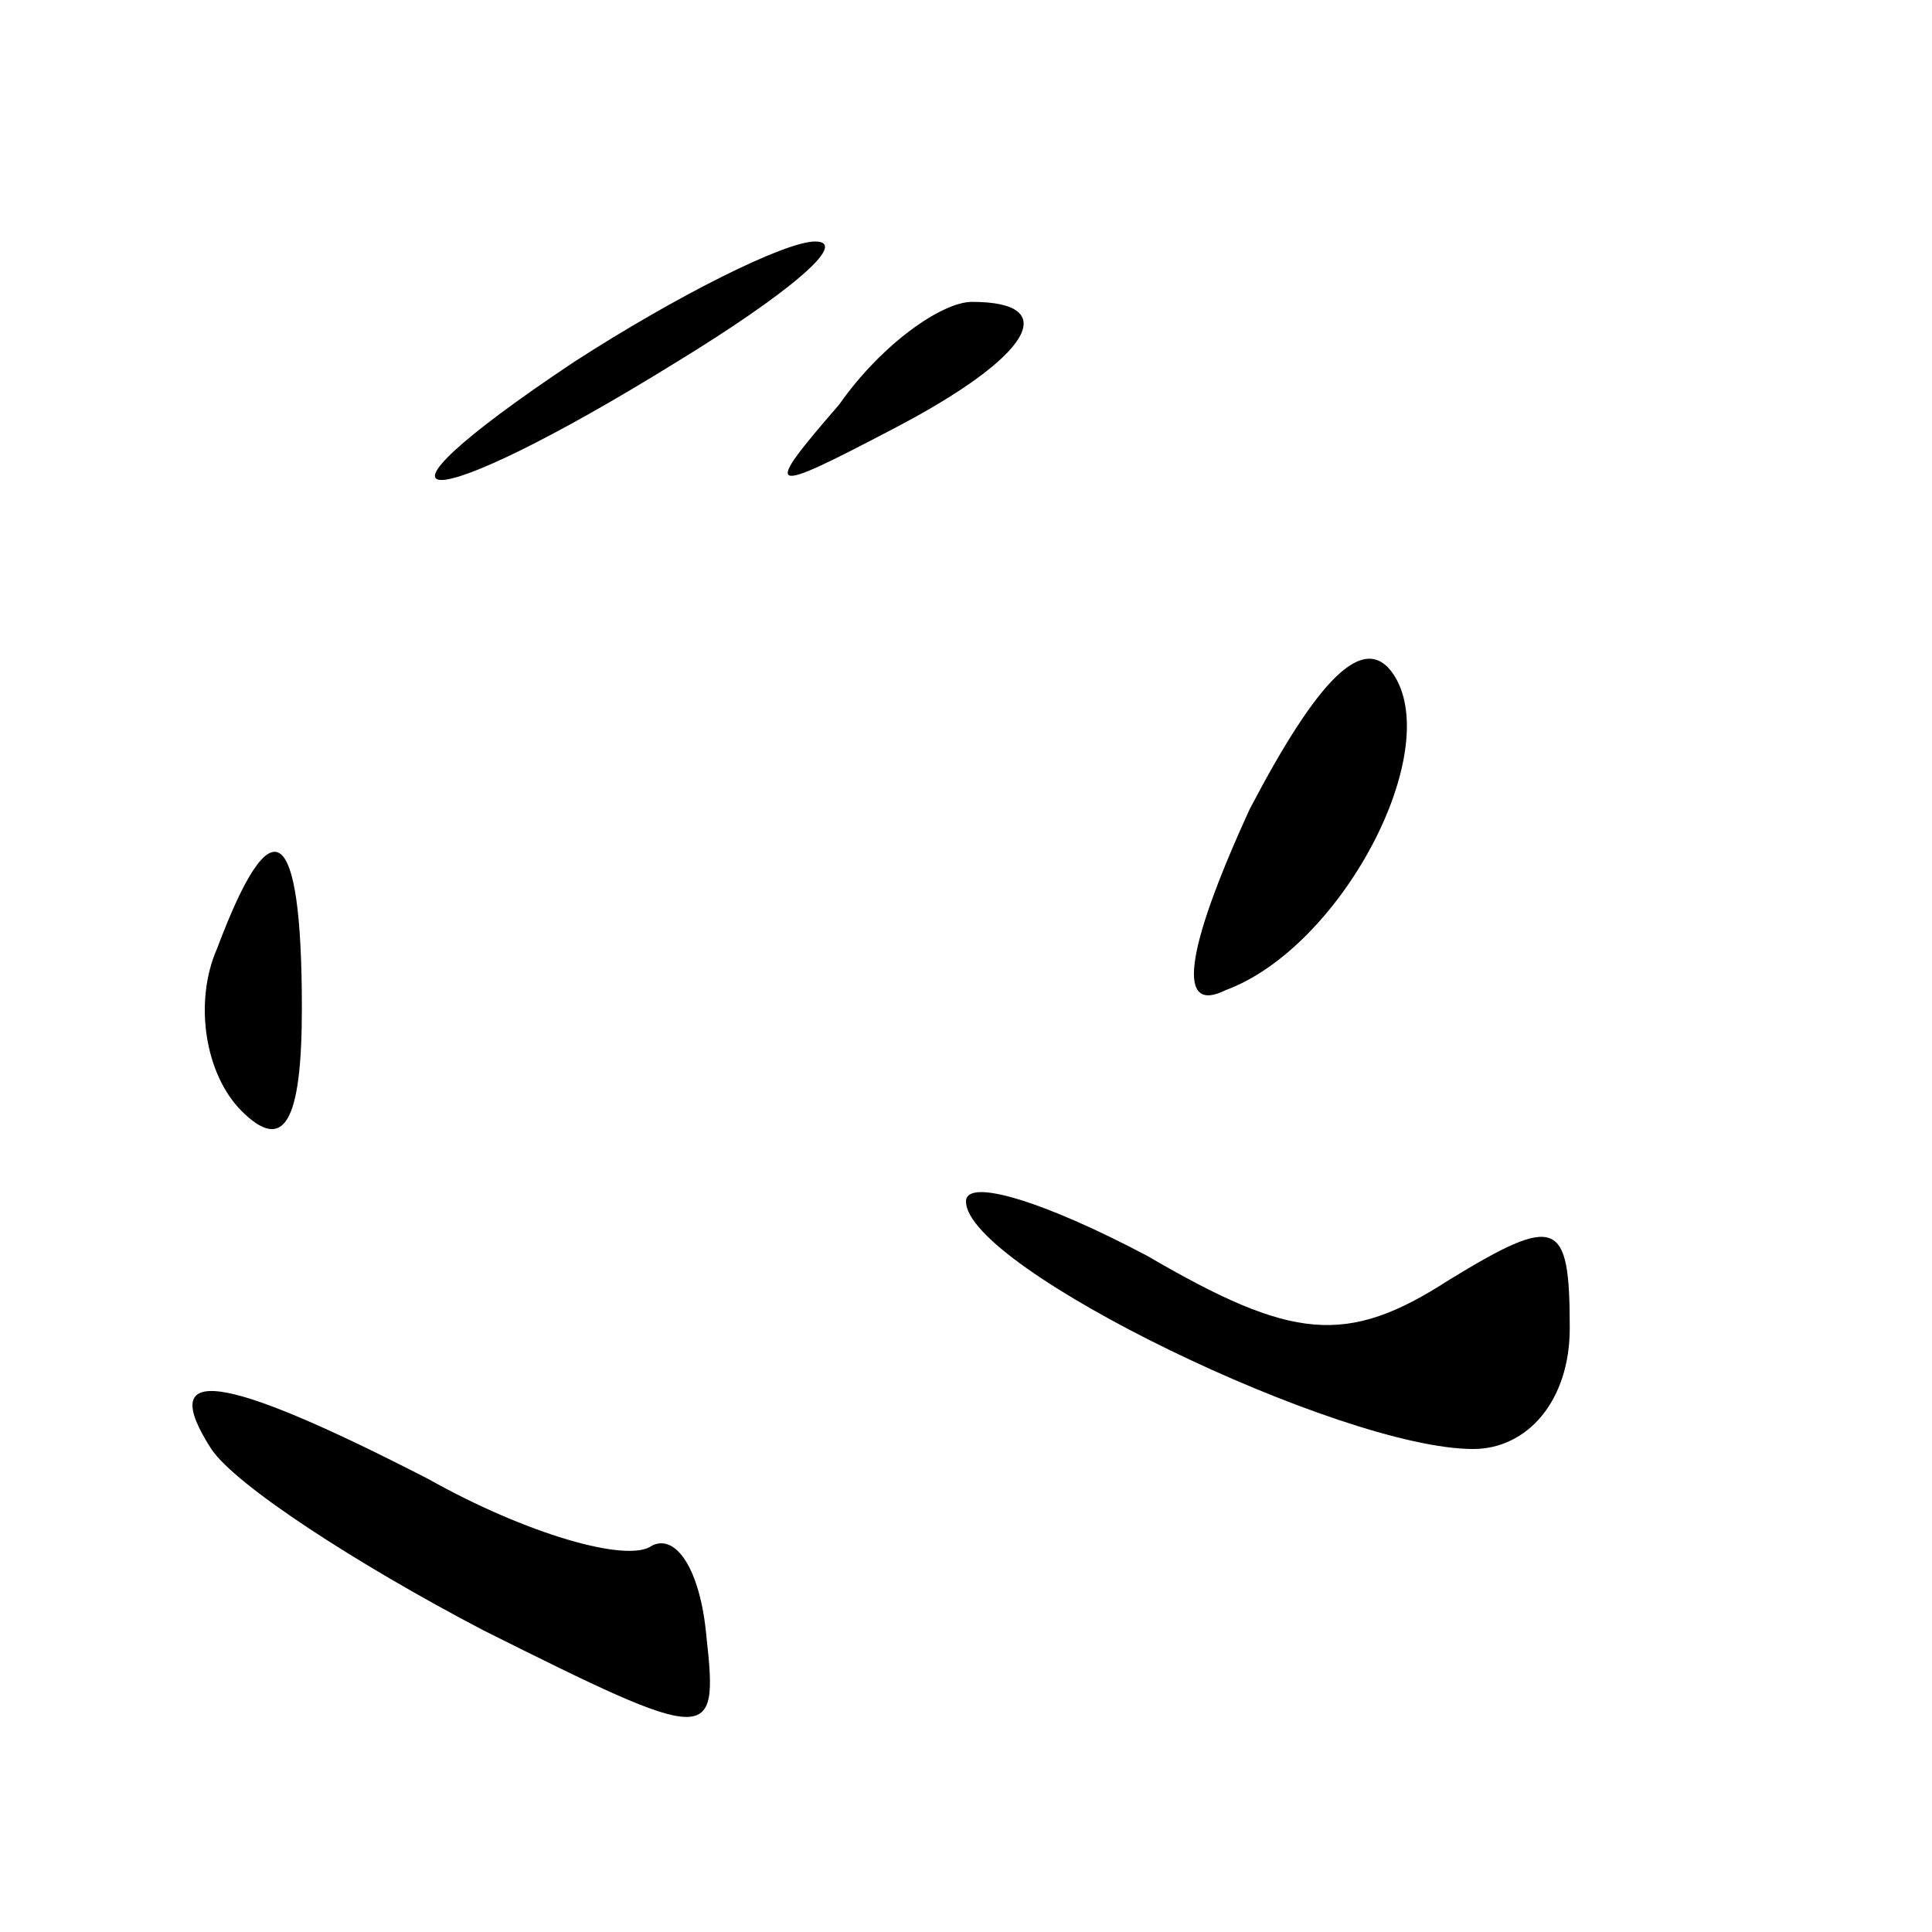 <?xml version="1.0" standalone="no"?>
<!DOCTYPE svg PUBLIC "-//W3C//DTD SVG 20010904//EN"
 "http://www.w3.org/TR/2001/REC-SVG-20010904/DTD/svg10.dtd">
<svg version="1.0" xmlns="http://www.w3.org/2000/svg"
 width="32pt" height="32pt" viewBox="0 0 32 32"
 preserveAspectRatio="xMidYMid meet">
<g transform="translate(0,32) scale(0.1,-0.1)"
fill="#000000" stroke="none">
<path fill="#000000" stroke="none" d="M95 260 c-39 -26 -25 -26 17 0 18 11
29 20 23 20 -5 0 -23 -9 -40 -20z"/>
<path fill="#000000" stroke="none" d="M139 253 c-13 -15 -12 -15 9 -4 23 12
28 21 13 21 -5 0 -15 -7 -22 -17z"/>
<path fill="#000000" stroke="none" d="M207 186 c-11 -24 -12 -34 -4 -30 19 7
36 39 28 52 -5 8 -13 -1 -24 -22z"/>
<path fill="#000000" stroke="none" d="M36 163 c-4 -9 -2 -21 4 -27 7 -7 10
-2 10 17 0 31 -5 34 -14 10z"/>
<path fill="#000000" stroke="none" d="M160 121 c0 -11 62 -41 84 -41 9 0 16
8 16 20 0 18 -2 19 -20 8 -17 -11 -26 -10 -50 4 -17 9 -30 13 -30 9z"/>
<path fill="#000000" stroke="none" d="M35 80 c4 -6 24 -19 45 -30 38 -19 39
-19 37 -1 -1 11 -5 17 -9 15 -4 -3 -21 2 -37 11 -35 18 -45 19 -36 5z"/>
</g>
</svg>
